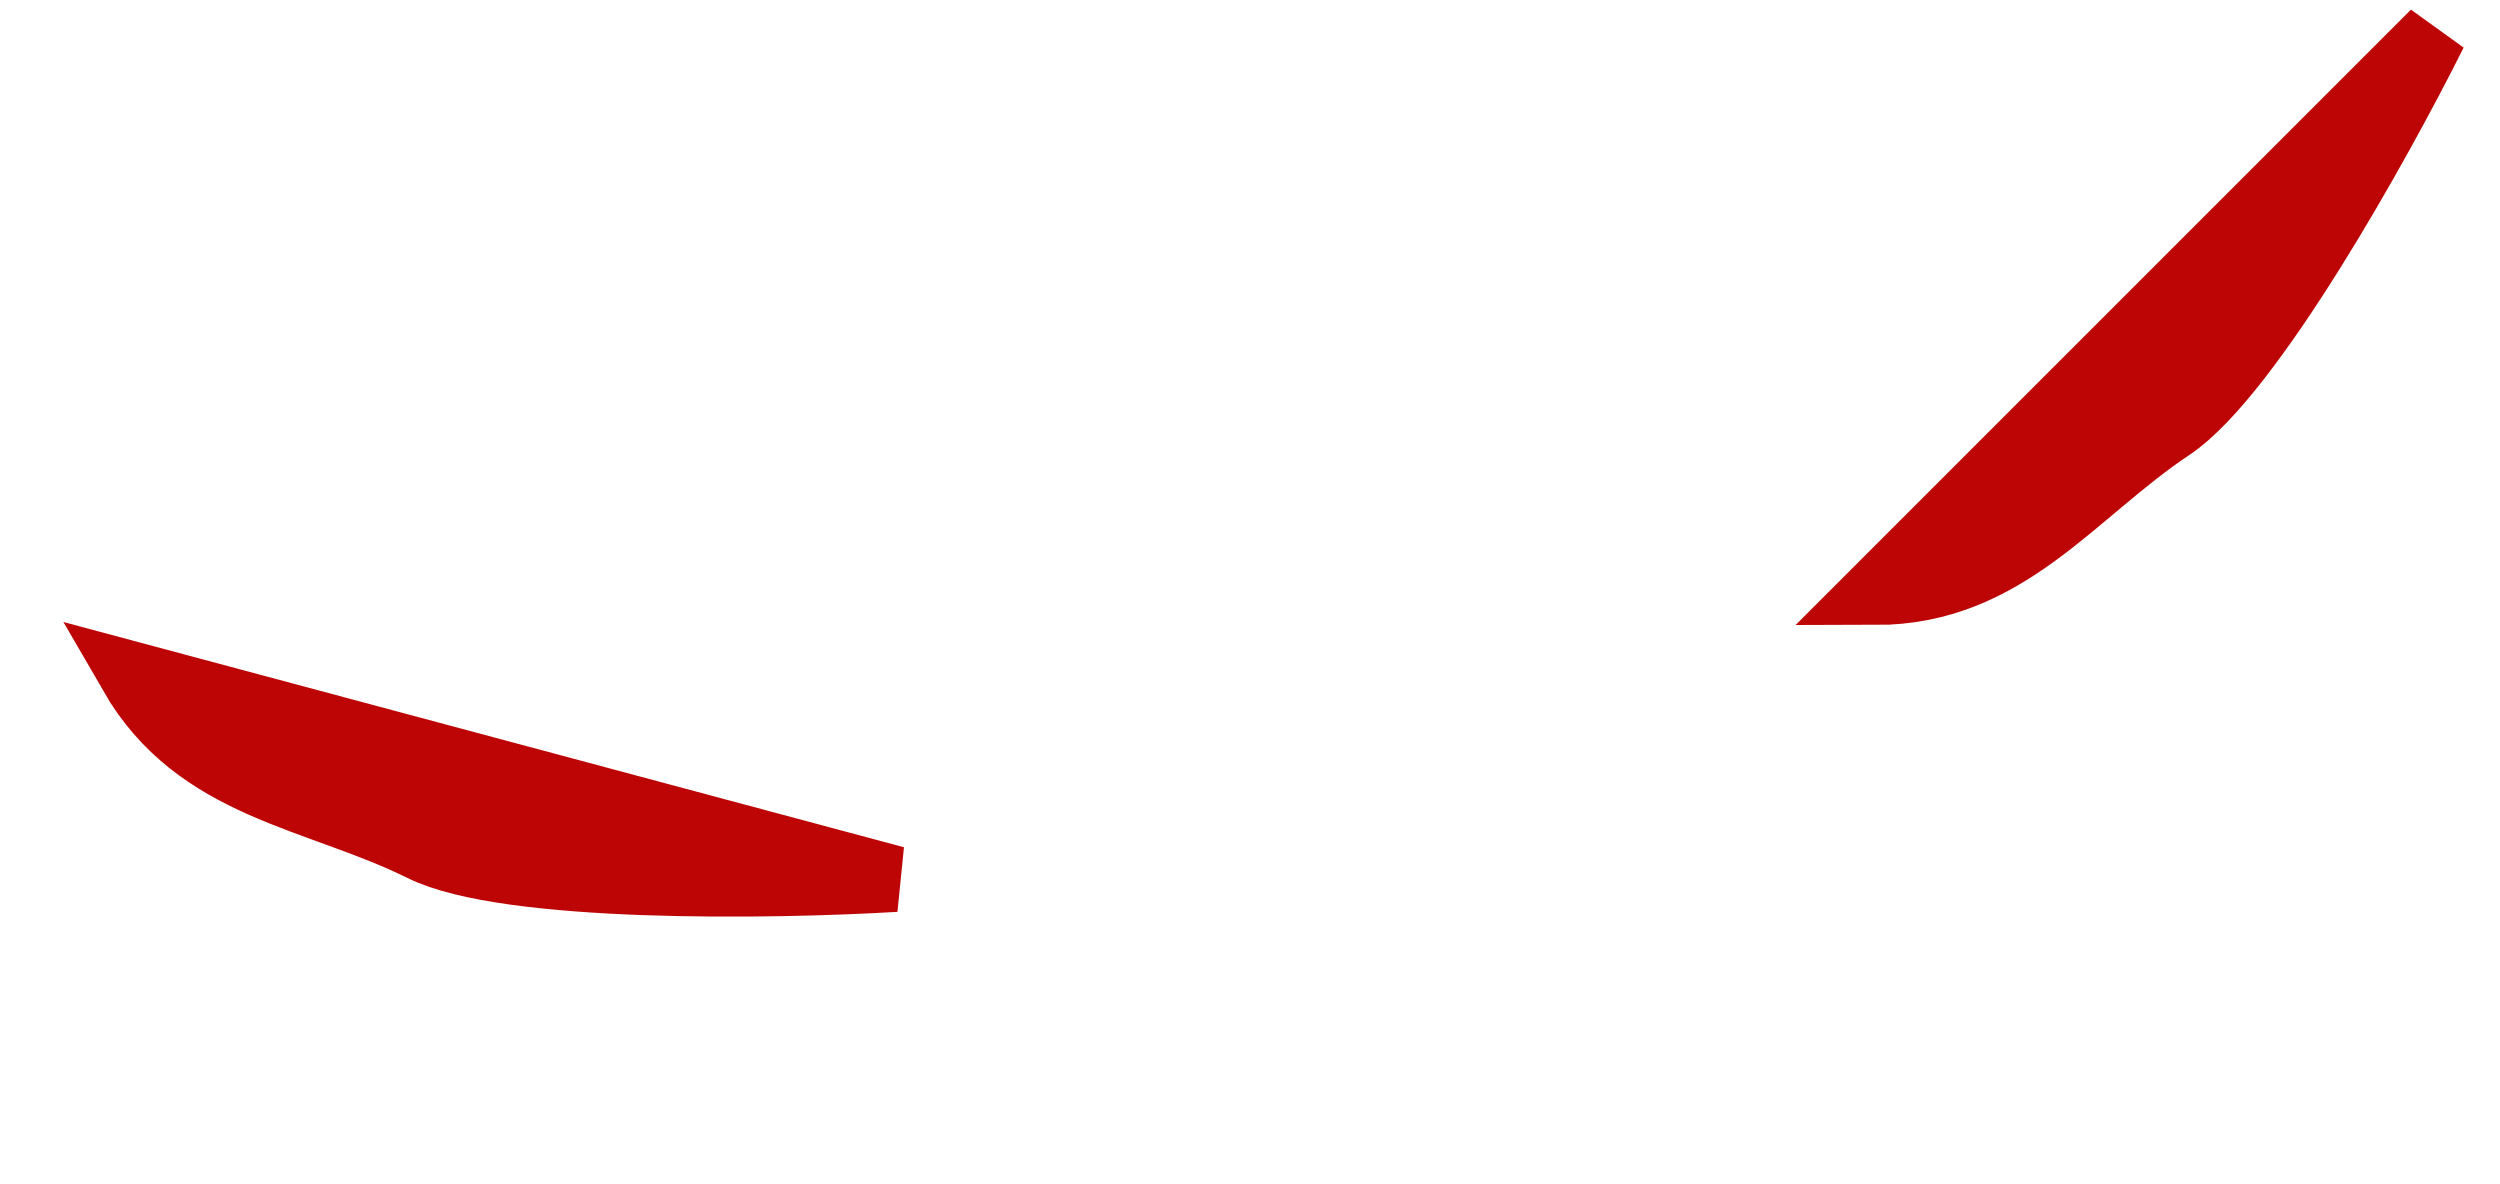 <svg width="38" height="18" viewBox="0 0 38 18" fill="none" xmlns="http://www.w3.org/2000/svg">
<path d="M28.5 9L37 0.5C36.167 2.167 34.2 5.7 33 6.5C31.5 7.5 30.5 9 28.5 9Z" fill="#BE0505" stroke="#BE0505"/>
<path d="M2 10.25L13.611 13.361C11.751 13.473 7.708 13.536 6.415 12.897C4.799 12.098 3 11.982 2 10.25Z" fill="#BE0505" stroke="#BE0505"/>
</svg>
